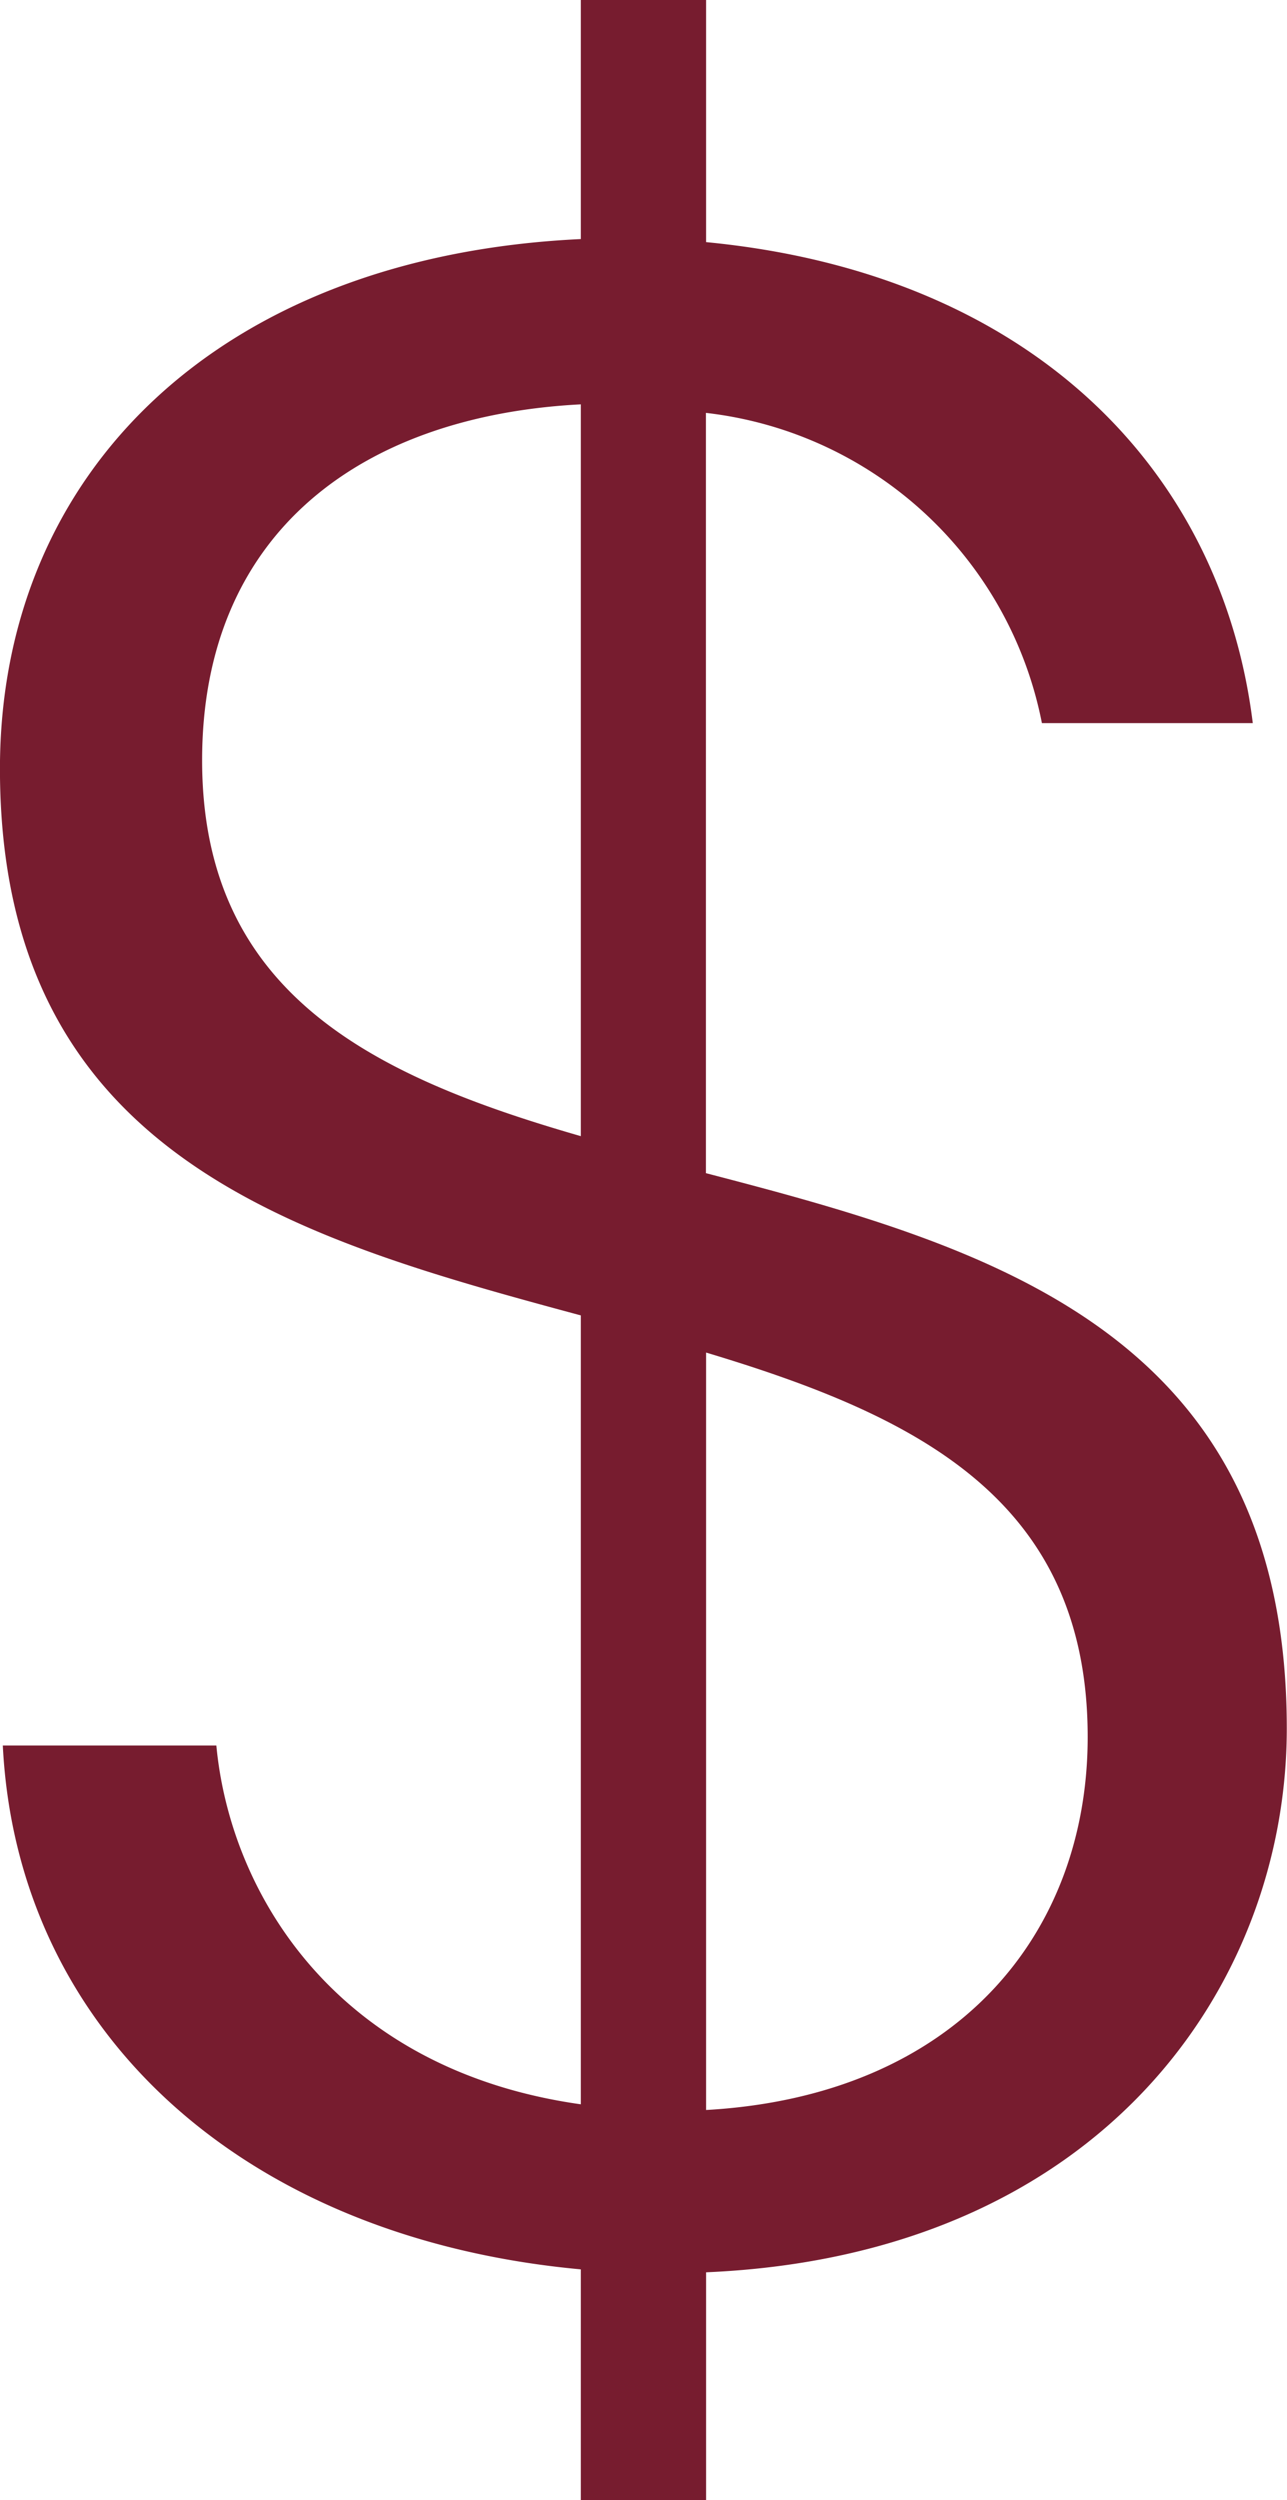 <svg xmlns="http://www.w3.org/2000/svg" width="30.284" height="58.826" viewBox="0 0 30.284 58.826"><path d="M-2.312,5.829H.636V.469C9.949.067,14.3-6.3,14.3-12.328c0-9.313-6.968-11.323-13.668-13.065V-43.282a9.111,9.111,0,0,1,7.906,7.3H13.5C12.764-41.942,8.274-46.565.636-47.3V-53H-2.312v5.628c-8.509.4-13.668,5.494-13.668,12.462,0,9.112,6.968,11.055,13.668,12.864V-3.484c-5.695-.8-8.241-4.891-8.576-8.442h-5.025C-15.578-5.226-10.285-.335-2.312.4ZM9.615-12.127C9.615-7.5,6.532-3.685.636-3.35V-21.172C5.528-19.7,9.615-17.755,9.615-12.127ZM-11.223-35.108c0-5.36,3.752-8.107,8.911-8.375v17.219C-7.2-27.671-11.223-29.614-11.223-35.108Z" transform="translate(15.979 52.997)" fill="#771c2f"/></svg>